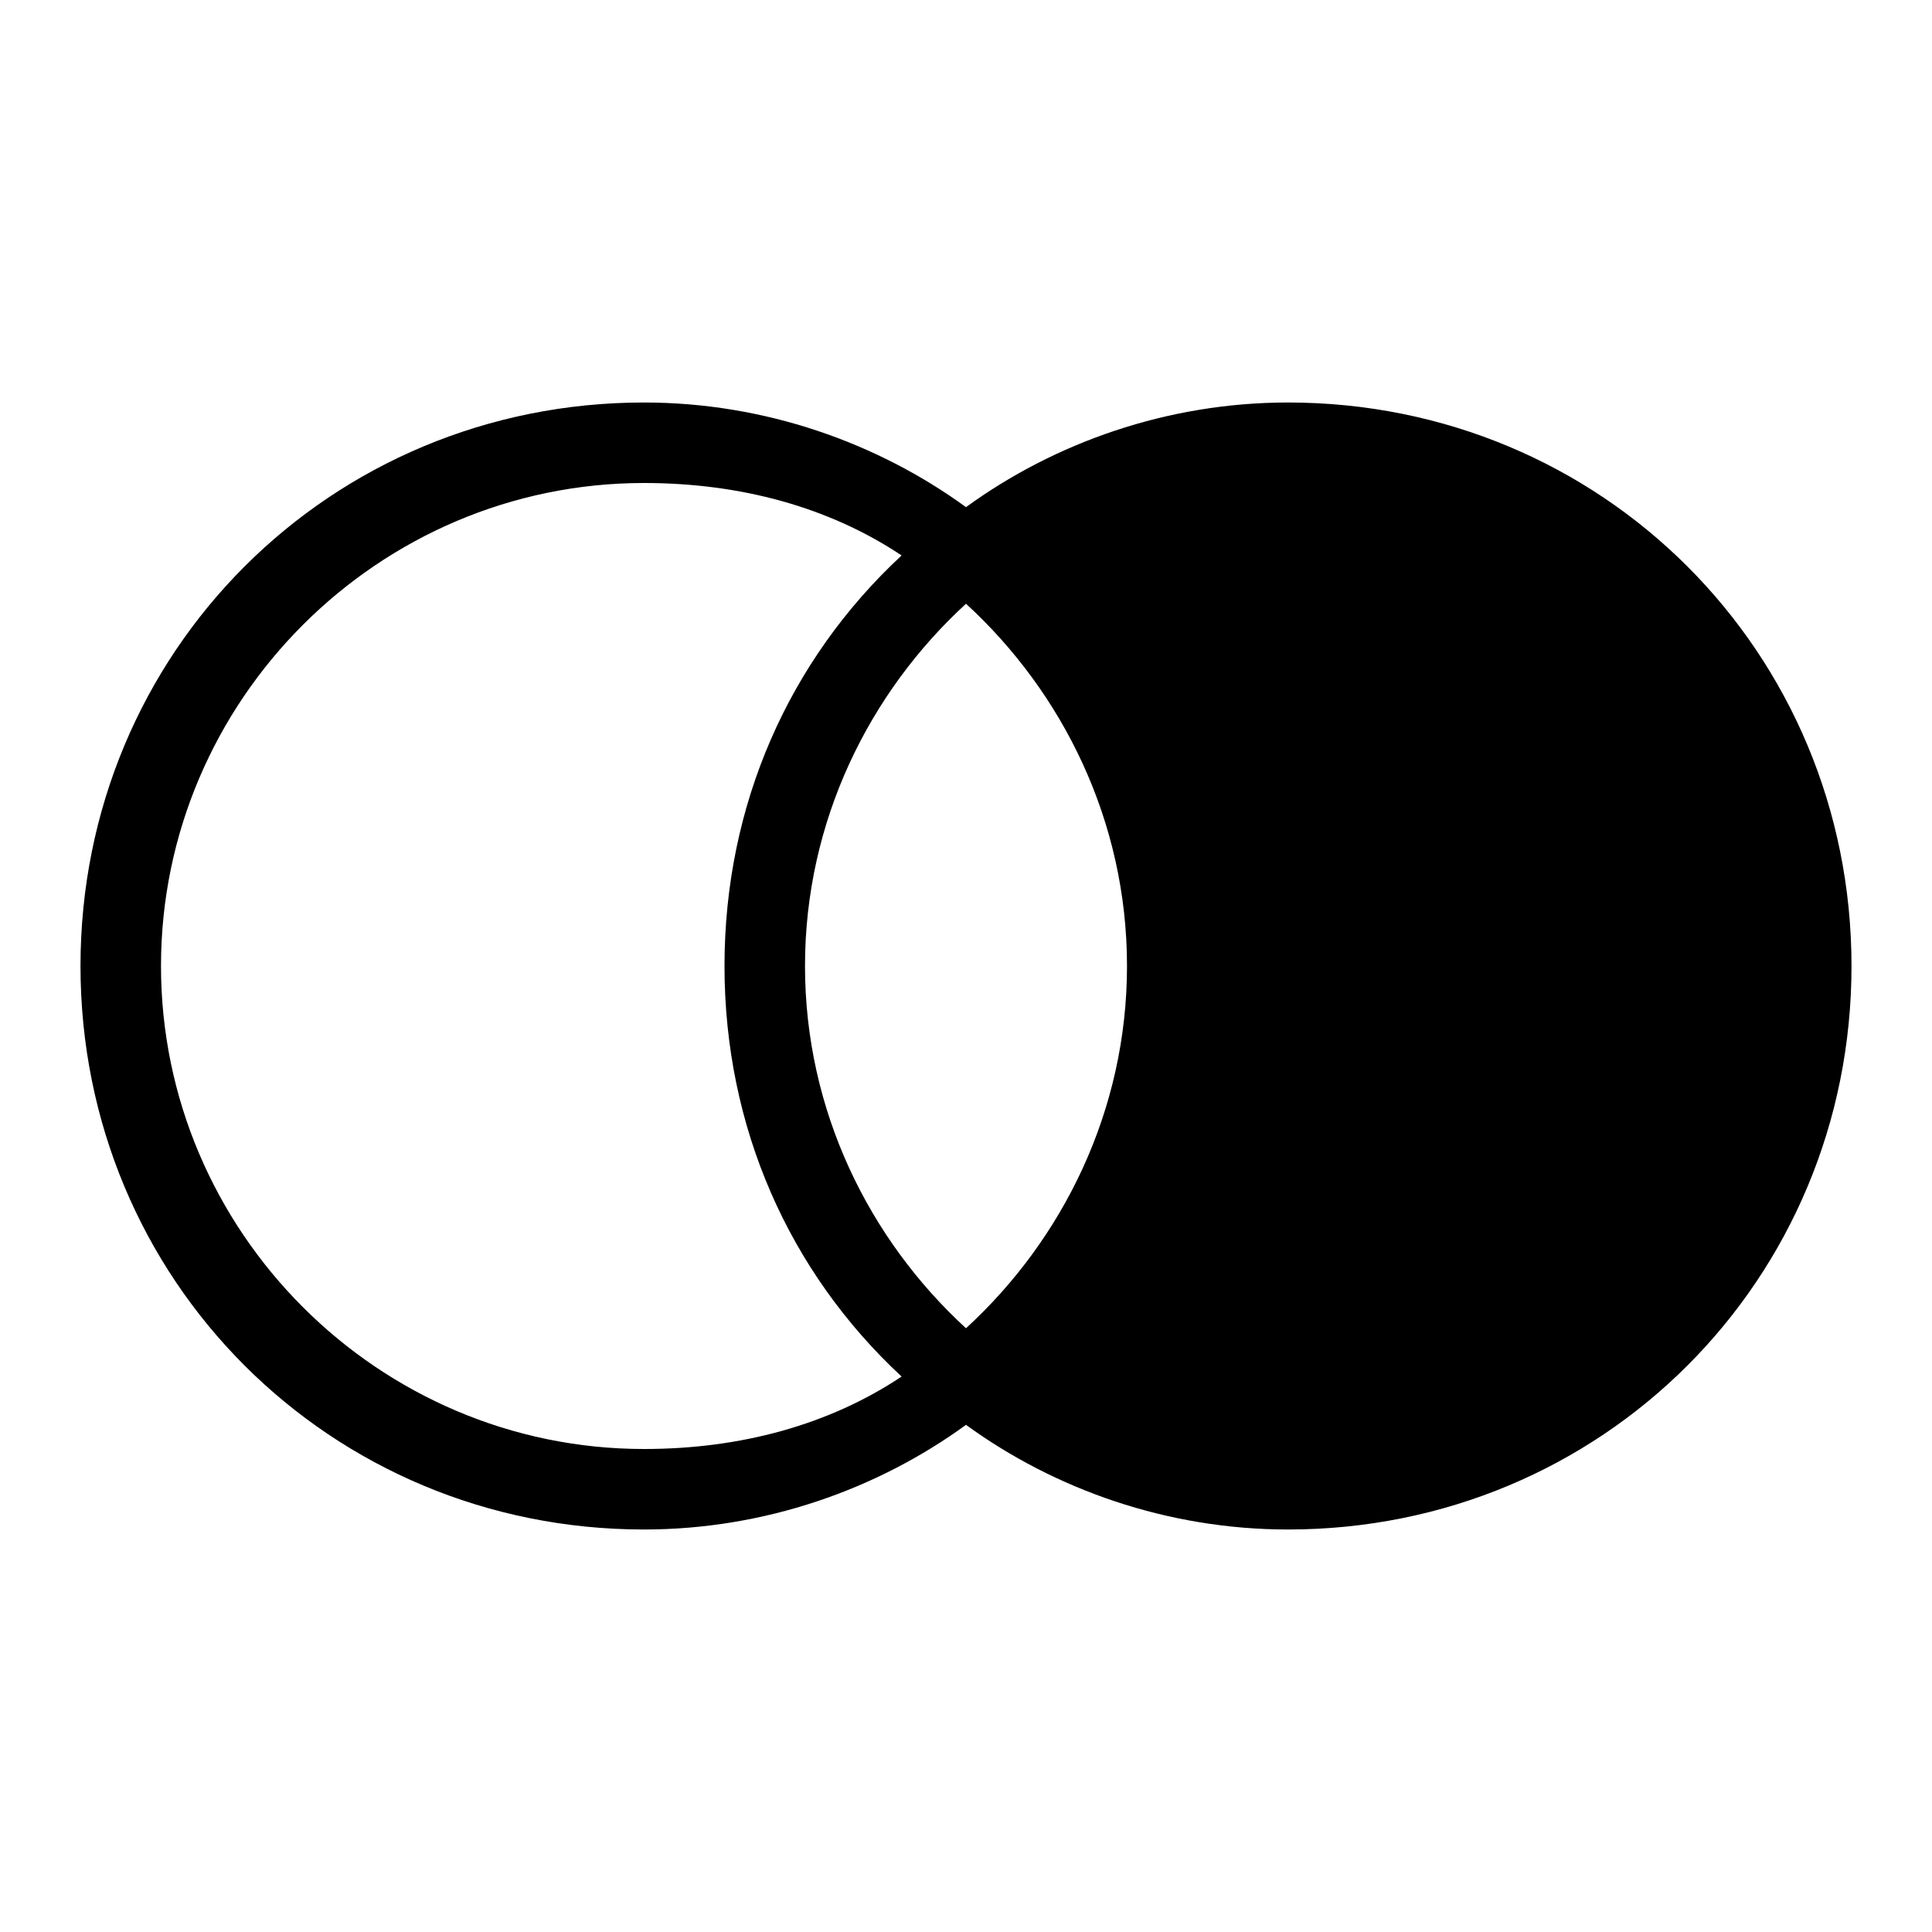 <svg width="24" height="24" xmlns="http://www.w3.org/2000/svg" viewBox="0 0 24 24" aria-labelledby="title">
	<title>Join Outer Right</title>
  <path d="M16 5c-1.5 0-2.9.5-4 1.3C10.9 5.5 9.5 5 8 5c-3.9 0-7 3.1-7 7s3.1 7 7 7c1.5 0 2.9-.5 4-1.3 1.1.8 2.5 1.3 4 1.3 3.9 0 7-3.1 7-7s-3.1-7-7-7zM8 18c-3.3 0-6-2.7-6-6s2.7-6 6-6c1.2 0 2.3.3 3.2.9C9.8 8.2 9 10 9 12s.8 3.8 2.2 5.1c-.9.6-2 .9-3.2.9zm4-1.5c-1.2-1.1-2-2.7-2-4.5s.8-3.4 2-4.5c1.2 1.1 2 2.7 2 4.5s-.8 3.4-2 4.5z"/>
</svg>

